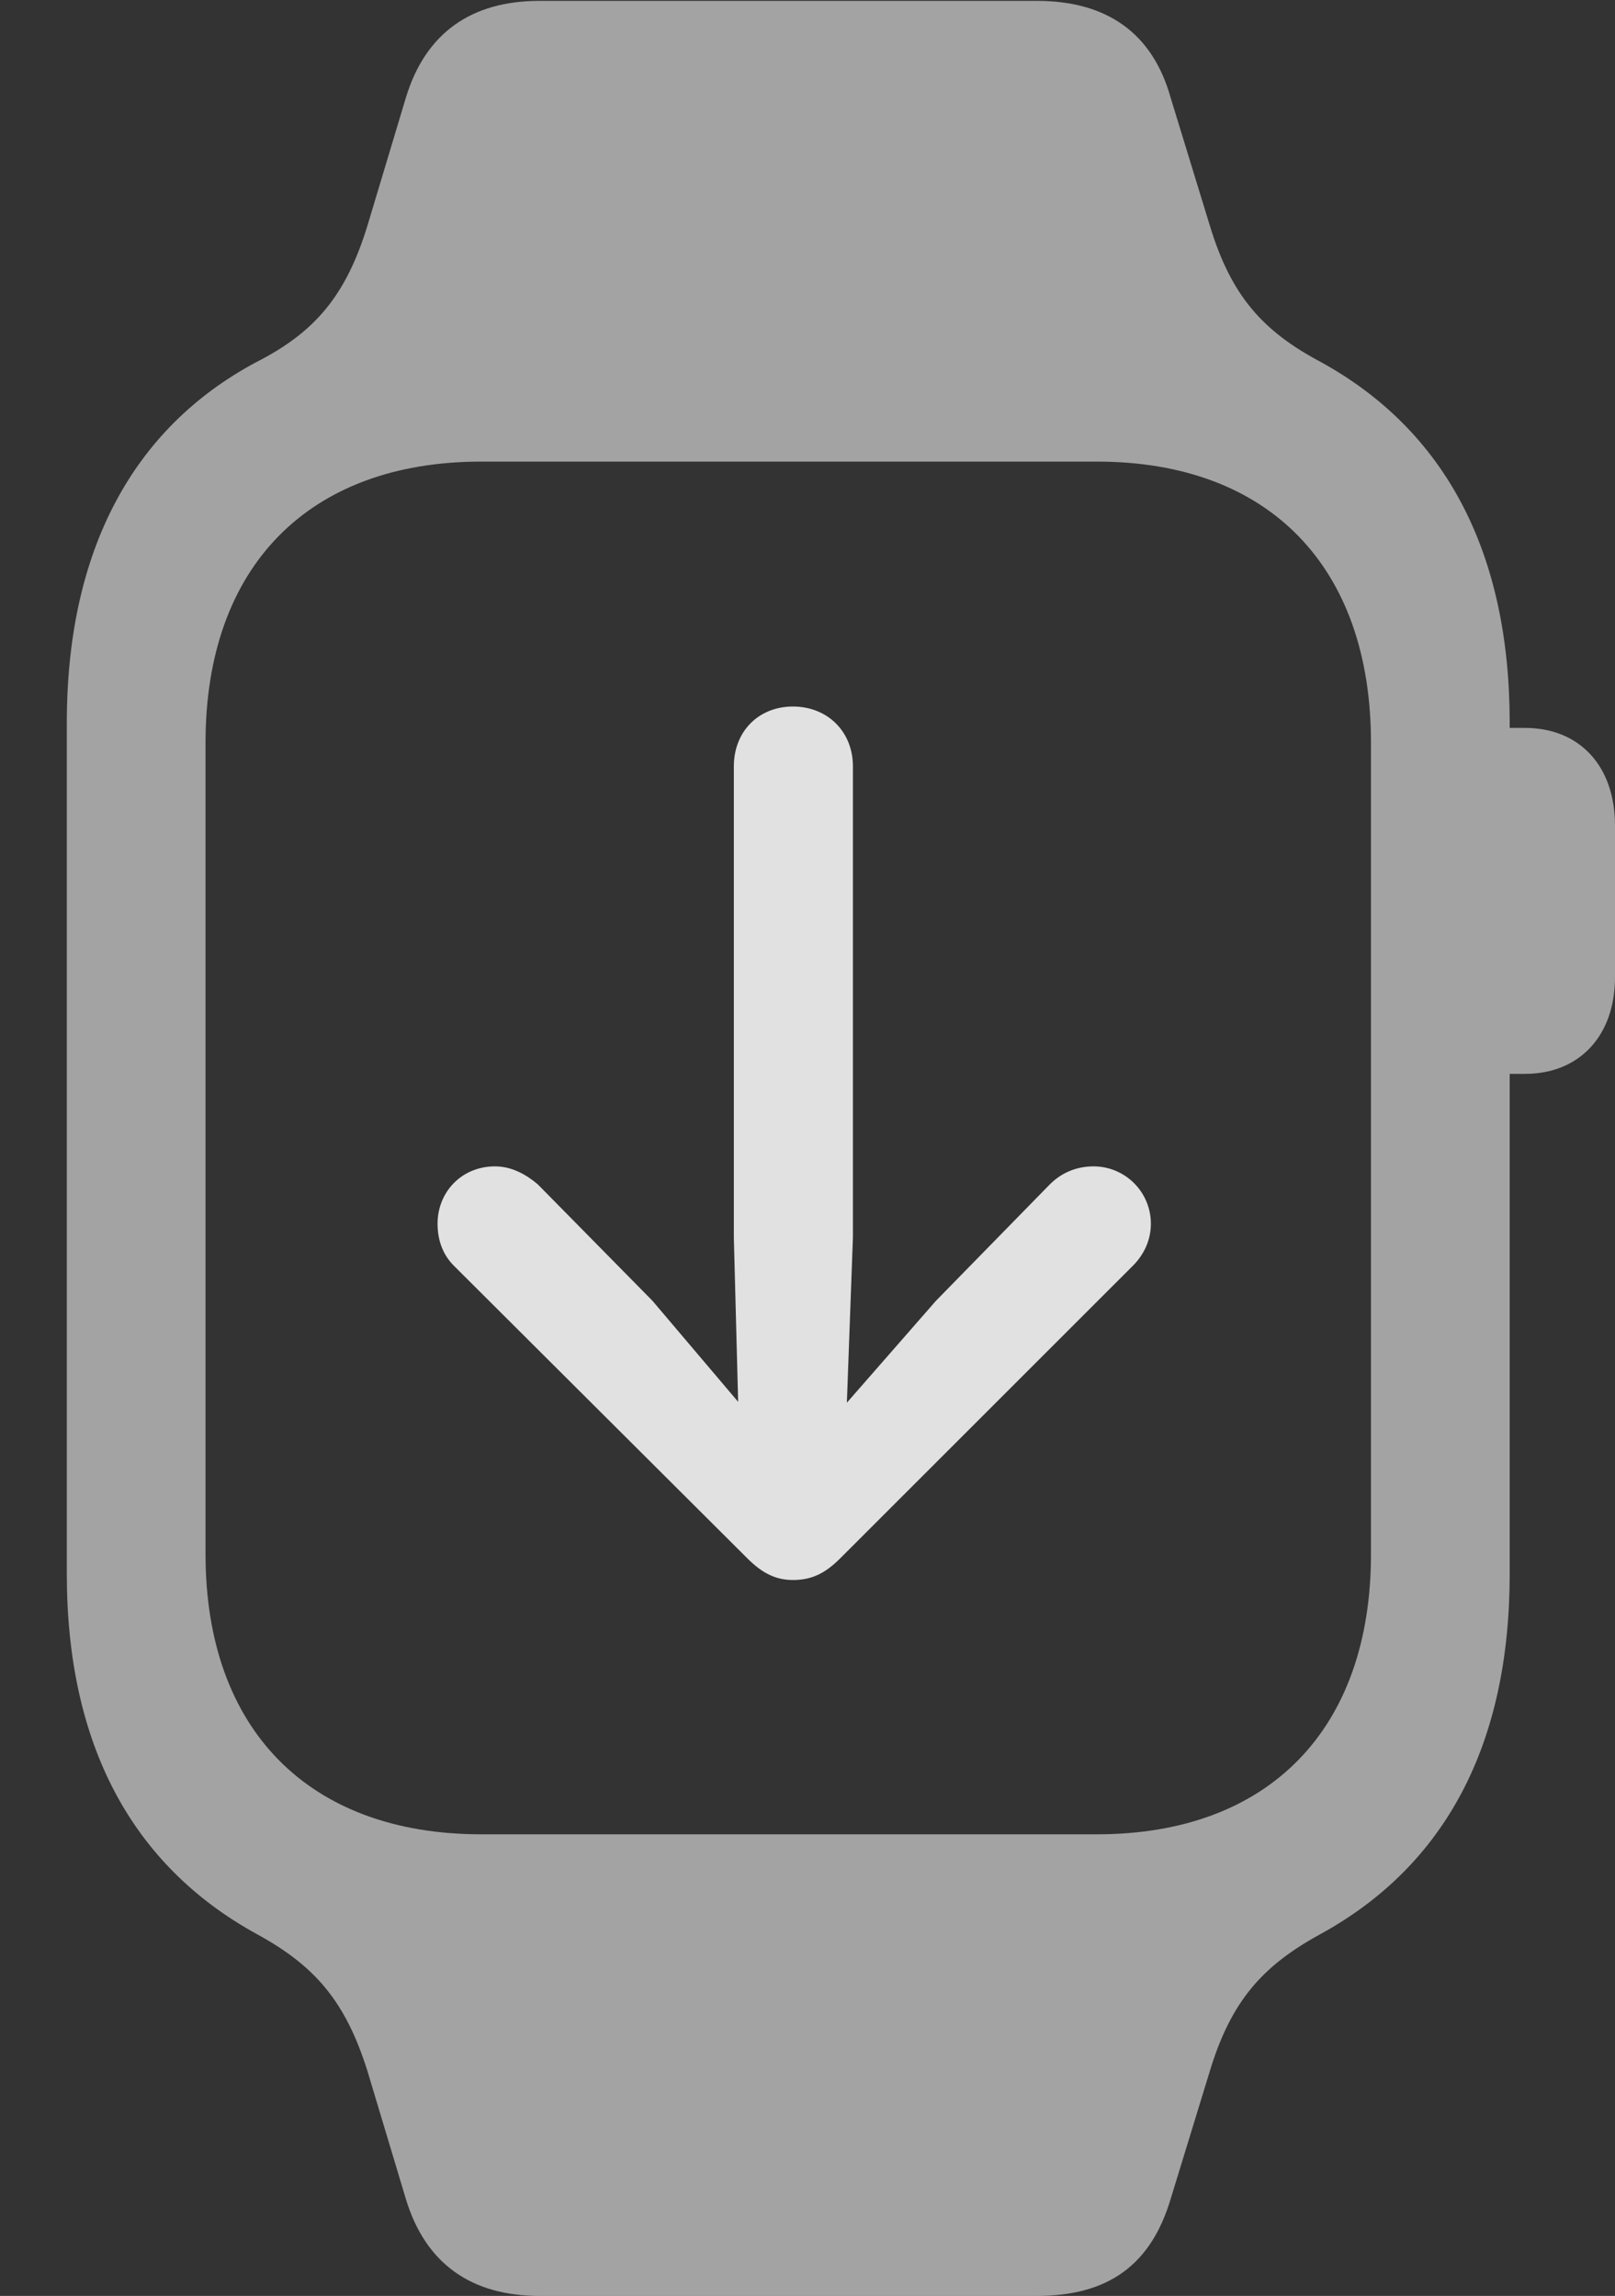 <?xml version="1.0" encoding="UTF-8"?>
<!--Generator: Apple Native CoreSVG 232.5-->
<!DOCTYPE svg
PUBLIC "-//W3C//DTD SVG 1.1//EN"
       "http://www.w3.org/Graphics/SVG/1.1/DTD/svg11.dtd">
<svg version="1.1" xmlns="http://www.w3.org/2000/svg" xmlns:xlink="http://www.w3.org/1999/xlink" width="18.418" height="26.182">
 <rect width="100%" height="100%" fill="#333333" stroke="none"/>
 <g>
  <rect height="26.182" opacity="0" width="18.418" x="0" y="0"/>
  <path d="M0.762 17.949C0.762 19.893 1.504 21.27 2.92 22.051C3.584 22.412 3.936 22.812 4.189 23.613L4.629 25.078C4.854 25.82 5.381 26.182 6.152 26.182L11.826 26.182C12.637 26.182 13.125 25.83 13.35 25.078L13.799 23.613C14.043 22.812 14.404 22.412 15.068 22.051C16.484 21.27 17.217 19.893 17.217 17.949L17.217 8.242C17.217 6.299 16.484 4.912 15.068 4.131C14.404 3.779 14.043 3.379 13.799 2.578L13.35 1.113C13.145 0.381 12.627 0.01 11.826 0.01L6.152 0.01C5.381 0.01 4.854 0.371 4.629 1.113L4.189 2.578C3.945 3.369 3.594 3.789 2.92 4.131C1.514 4.883 0.762 6.279 0.762 8.242ZM2.344 17.725L2.344 8.467C2.344 6.465 3.516 5.264 5.488 5.264L12.51 5.264C14.473 5.264 15.635 6.465 15.635 8.467L15.635 17.725C15.635 19.717 14.473 20.918 12.51 20.918L5.488 20.918C3.516 20.918 2.344 19.717 2.344 17.725ZM16.914 12.246L17.393 12.246C18.008 12.246 18.418 11.816 18.418 11.143L18.418 9.414C18.418 8.73 18.008 8.301 17.393 8.301L16.914 8.301Z" fill="#ffffff" fill-opacity="0.55"/>
  <path d="M9.043 8.057C8.652 8.057 8.369 8.34 8.369 8.74L8.369 14.111L8.418 15.986L7.441 14.834L6.133 13.506C6.006 13.398 5.84 13.301 5.645 13.301C5.264 13.301 4.99 13.594 4.99 13.955C4.99 14.141 5.049 14.307 5.176 14.434L8.525 17.773C8.701 17.949 8.857 18.018 9.043 18.018C9.248 18.018 9.404 17.949 9.58 17.773L12.92 14.434C13.047 14.307 13.125 14.141 13.125 13.955C13.125 13.594 12.832 13.301 12.471 13.301C12.256 13.301 12.09 13.389 11.973 13.506L10.674 14.834L9.658 15.996L9.727 14.111L9.727 8.74C9.727 8.34 9.434 8.057 9.043 8.057Z" fill="#ffffff" fill-opacity="0.85"/>
 </g>
</svg>
